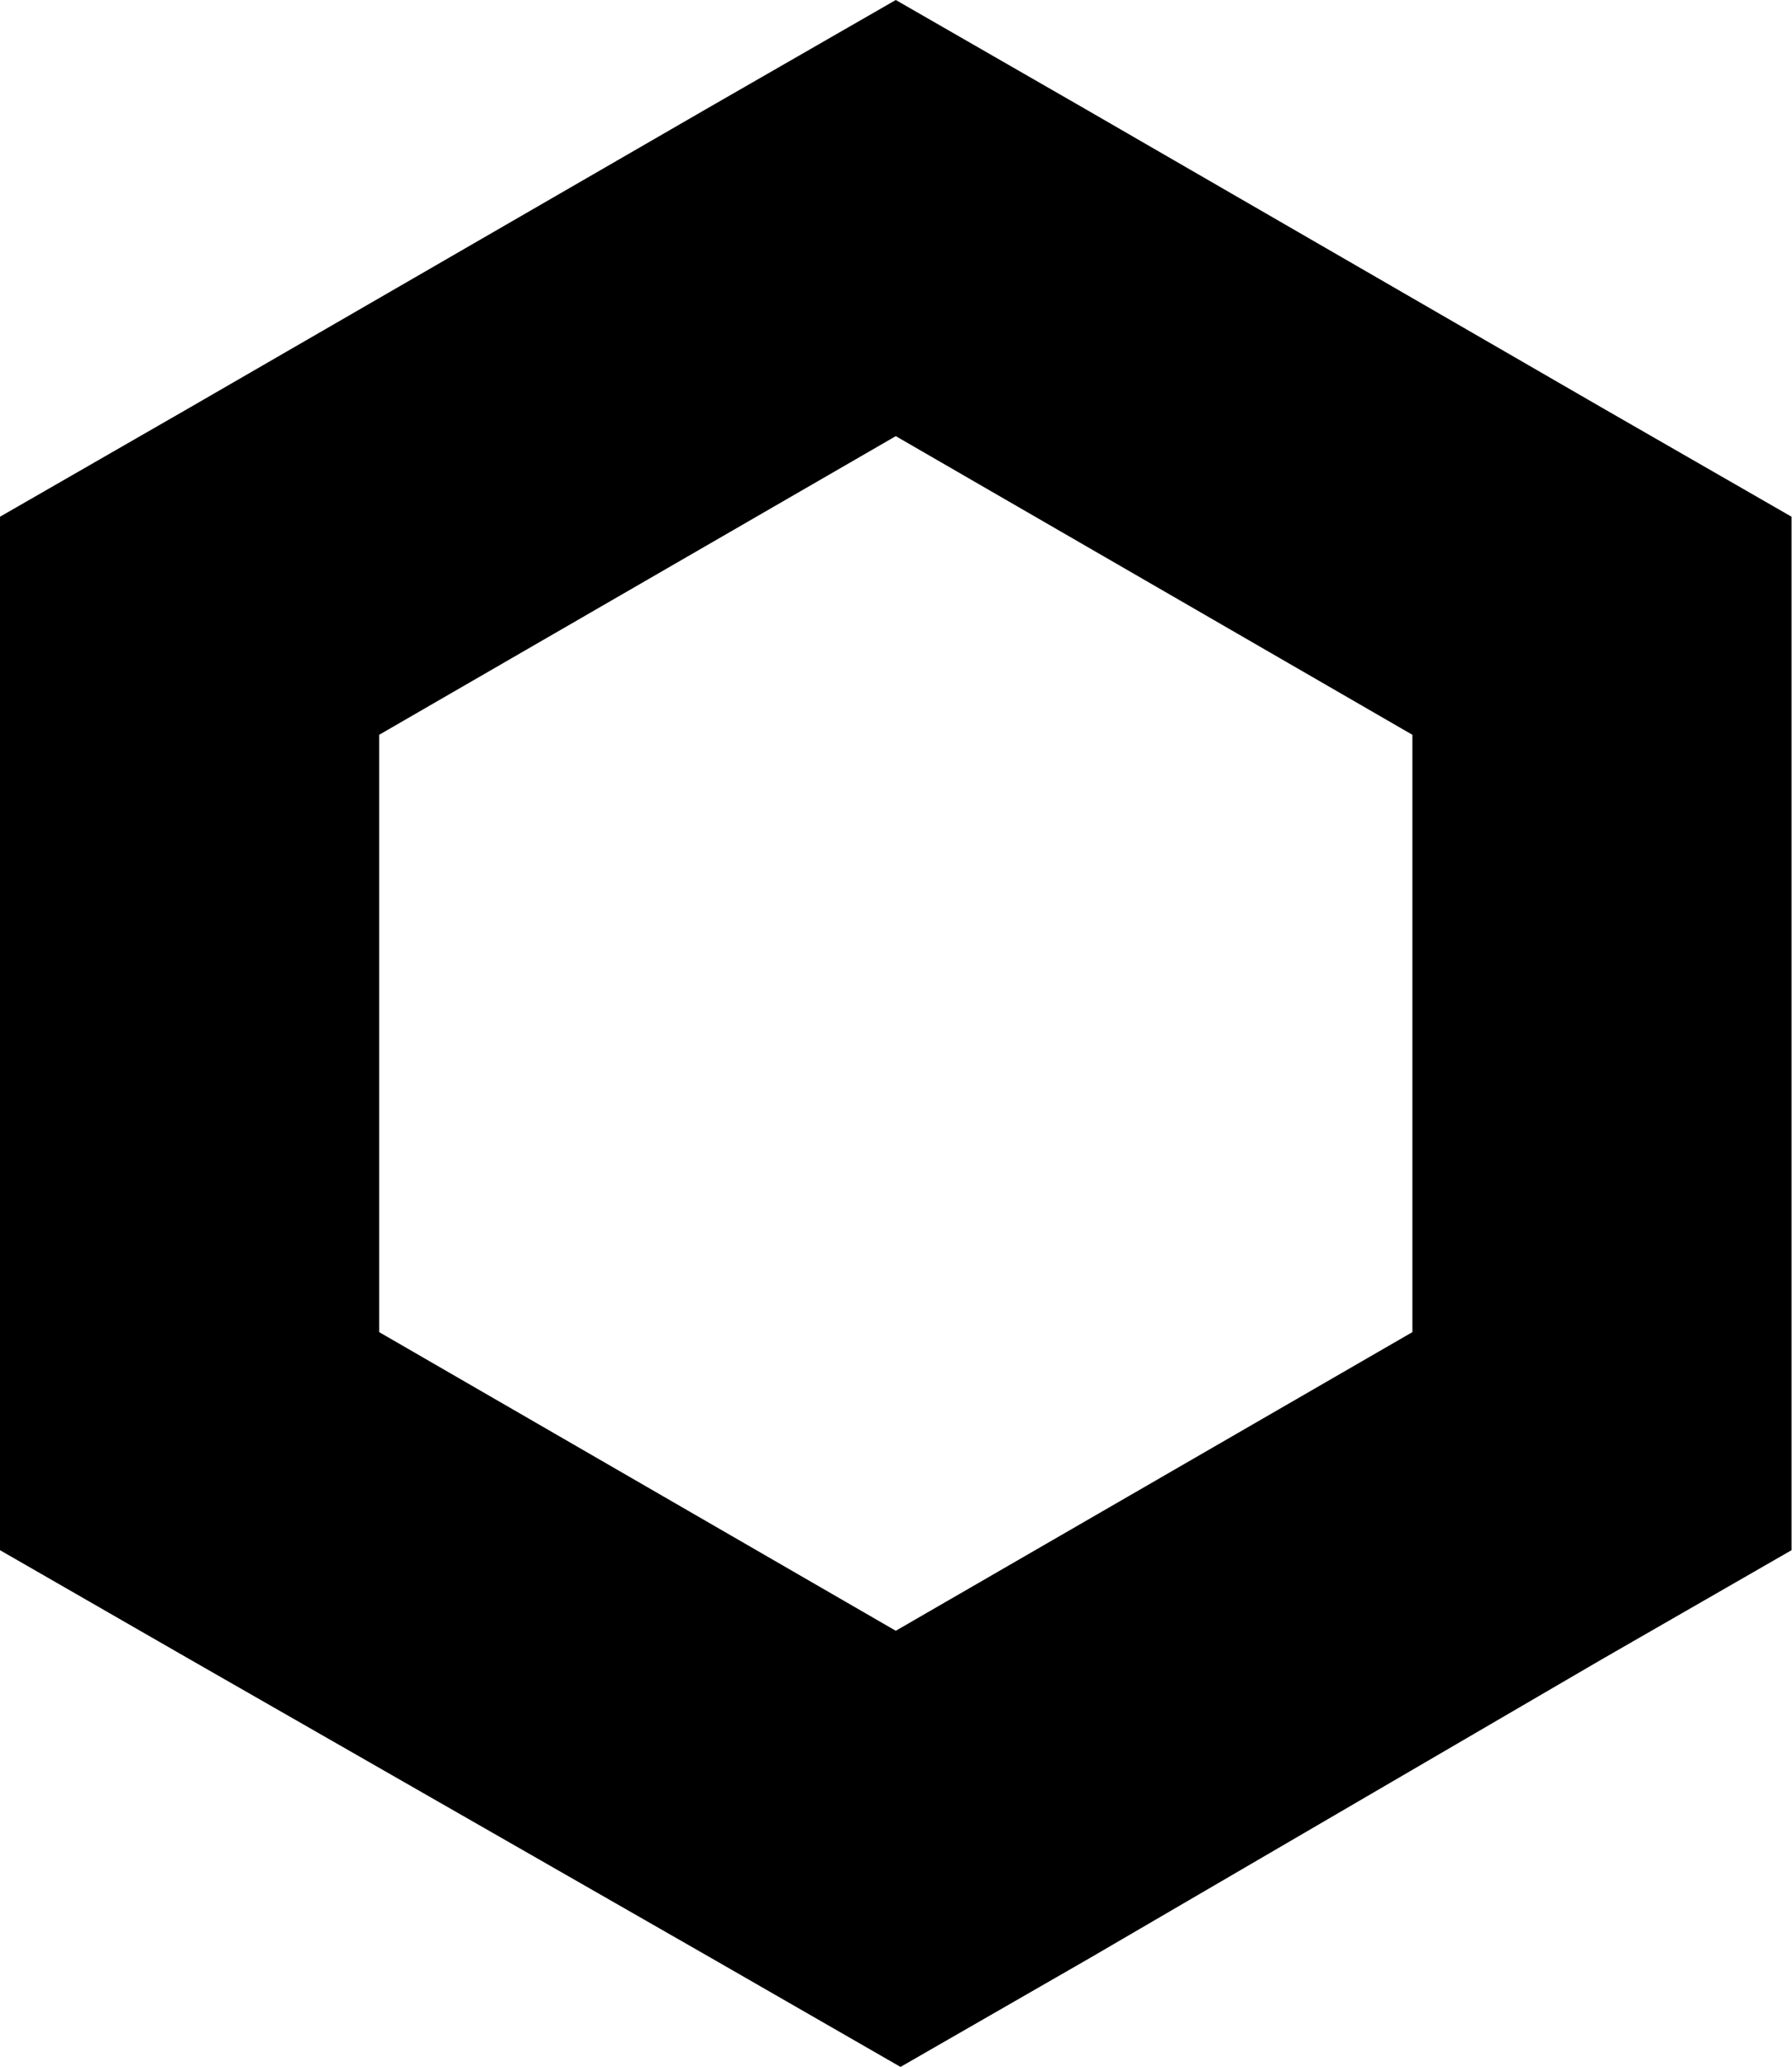 <svg xmlns="http://www.w3.org/2000/svg" viewBox="0 0 444 512">
  <path fill="#000" fill-rule="nonzero" d="M221.945 0l-46.973 27.01-128 73.98L0 128v256l46.972 27.01 129.175 73.98L223.119 512l46.973-27.01 126.825-73.98L443.89 384V128l-46.973-27.01-128-73.98L221.945 0zm-128 329.982V182.018l128-73.981 128 73.981v147.964l-128 73.981-128-73.981z"/>
</svg>
